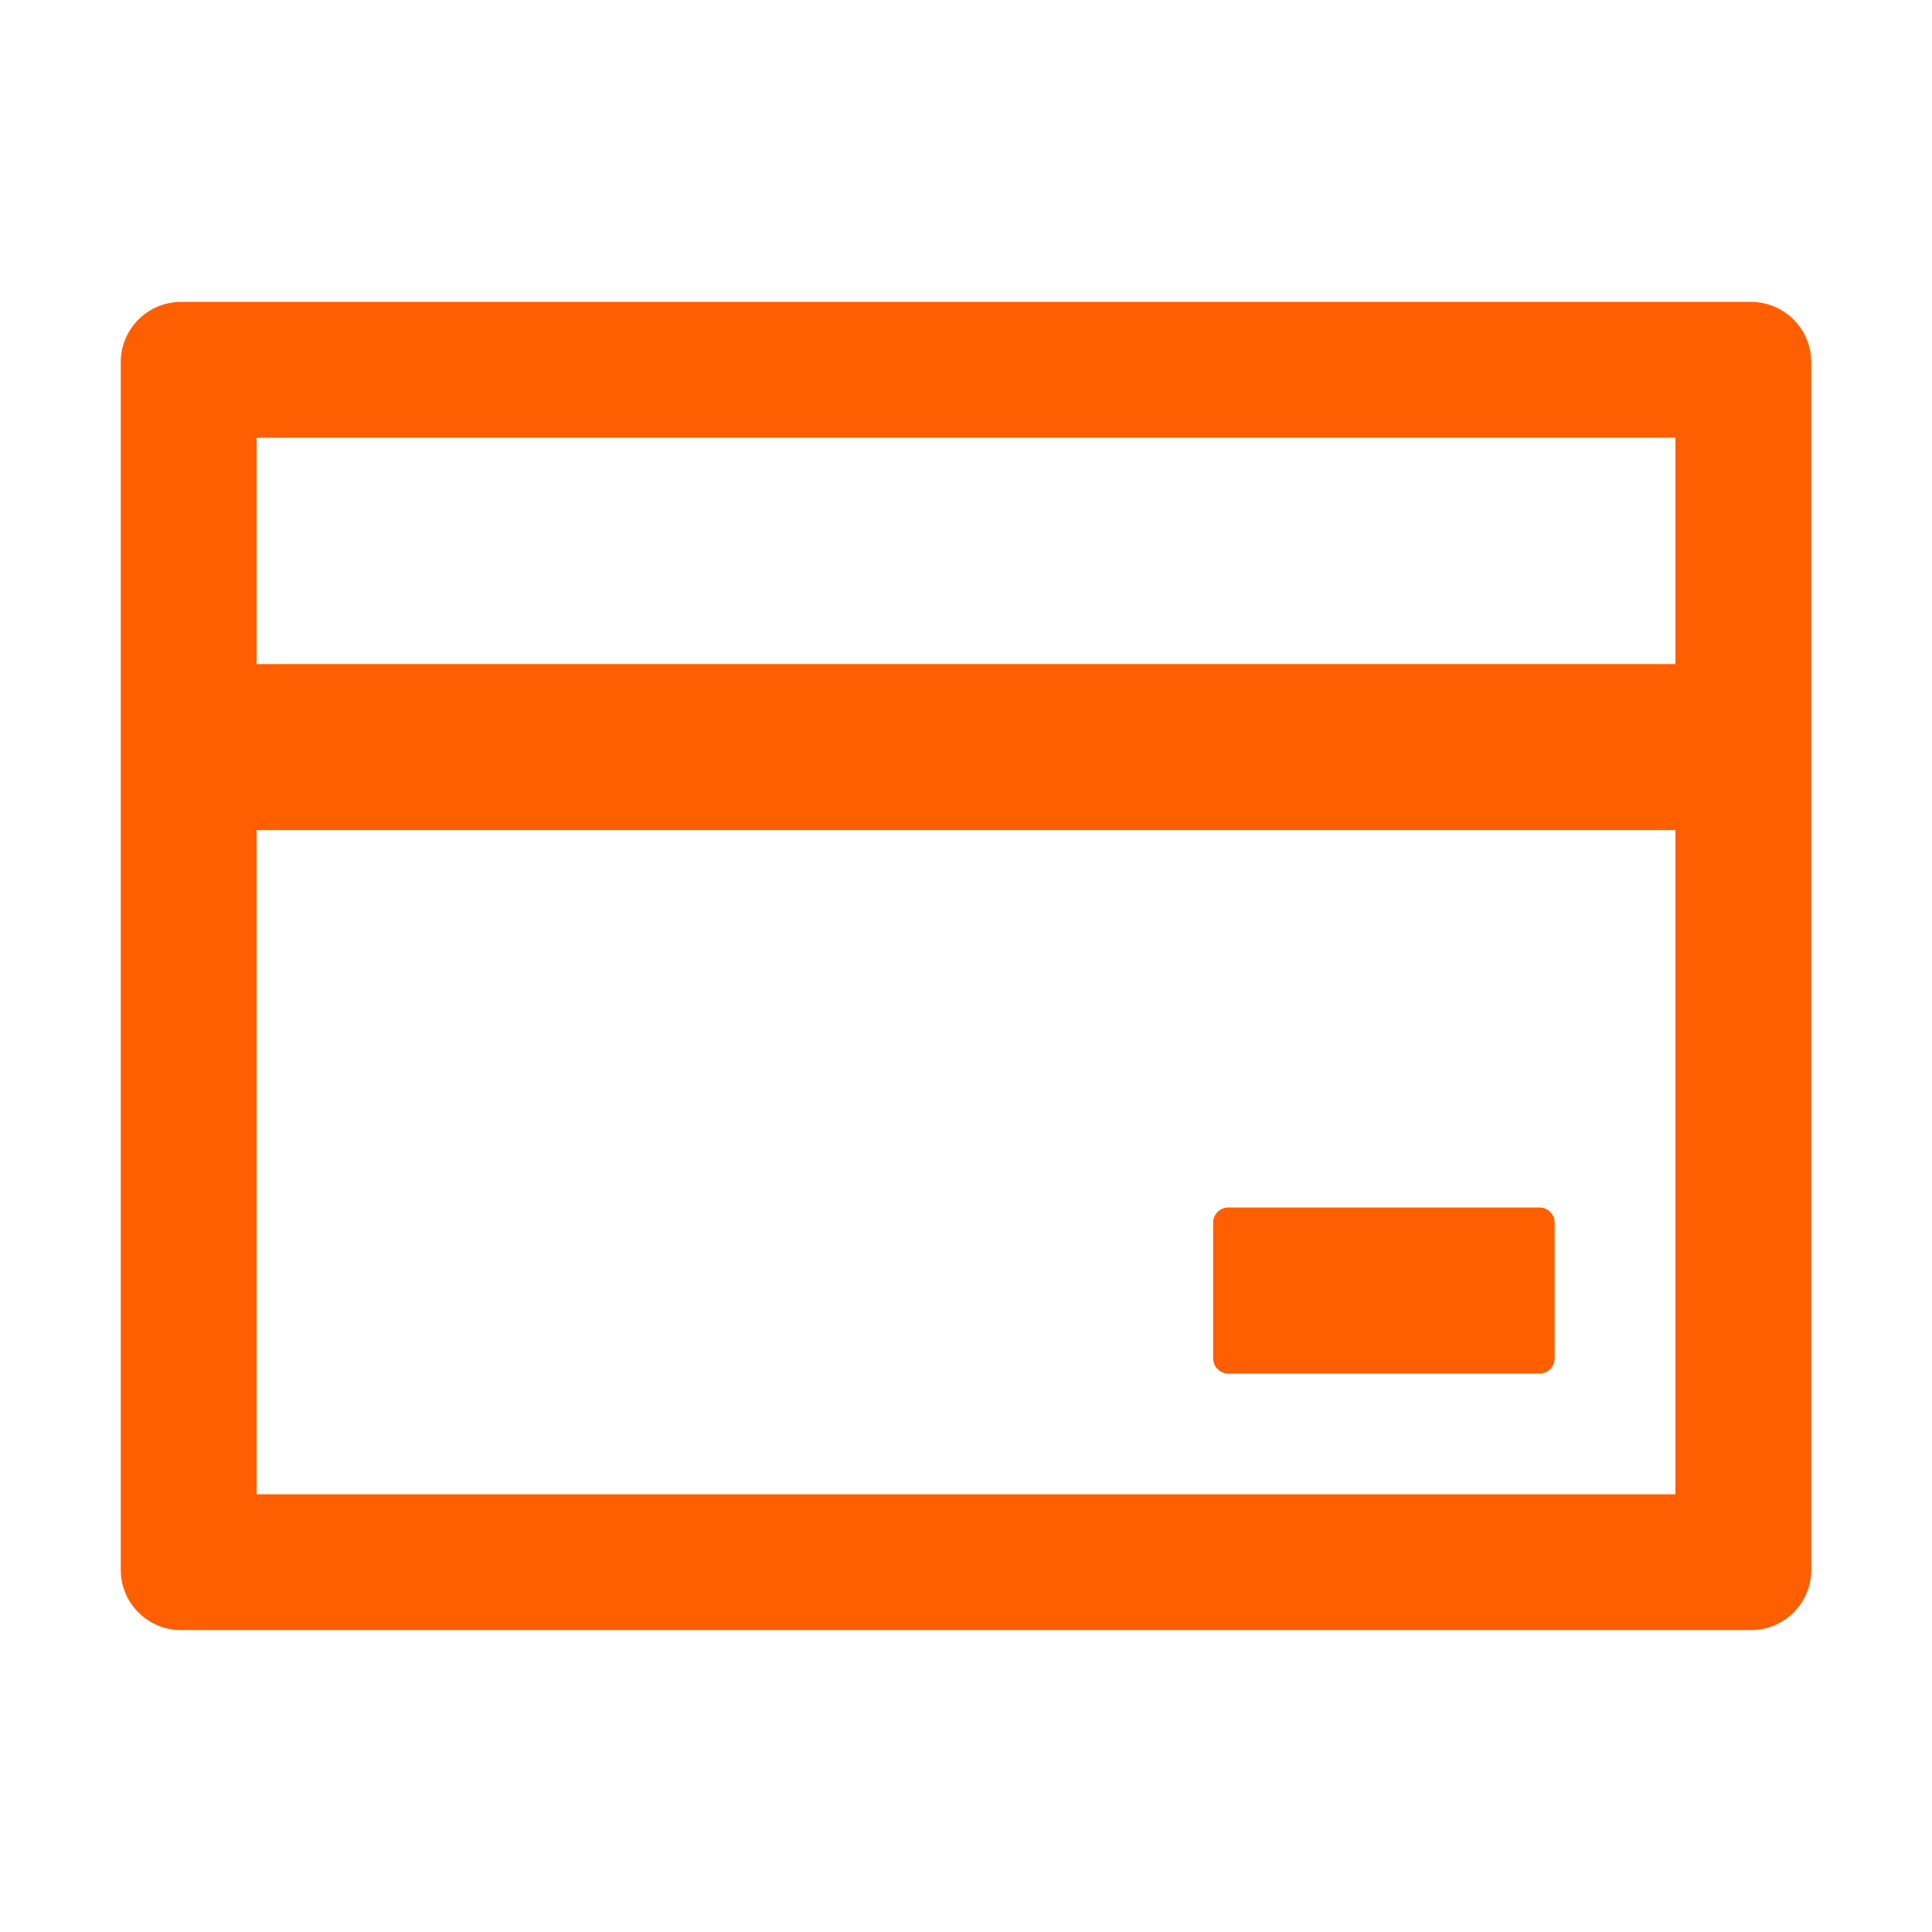 <svg width="38" height="38" viewBox="0 0 38 38" fill="none" xmlns="http://www.w3.org/2000/svg">
<g id="ant-design:credit-card-outlined">
<path id="Vector" d="M34.438 5.938H3.562C2.906 5.938 2.375 6.468 2.375 7.125V30.875C2.375 31.532 2.906 32.062 3.562 32.062H34.438C35.094 32.062 35.625 31.532 35.625 30.875V7.125C35.625 6.468 35.094 5.938 34.438 5.938ZM5.047 8.609H32.953V13.062H5.047V8.609ZM32.953 29.391H5.047V16.328H32.953V29.391ZM24.158 27.016H30.281C30.445 27.016 30.578 26.882 30.578 26.719V24.047C30.578 23.884 30.445 23.75 30.281 23.75H24.158C23.995 23.75 23.861 23.884 23.861 24.047V26.719C23.861 26.882 23.995 27.016 24.158 27.016Z" fill="#FF5F00"/>
</g>
</svg>
